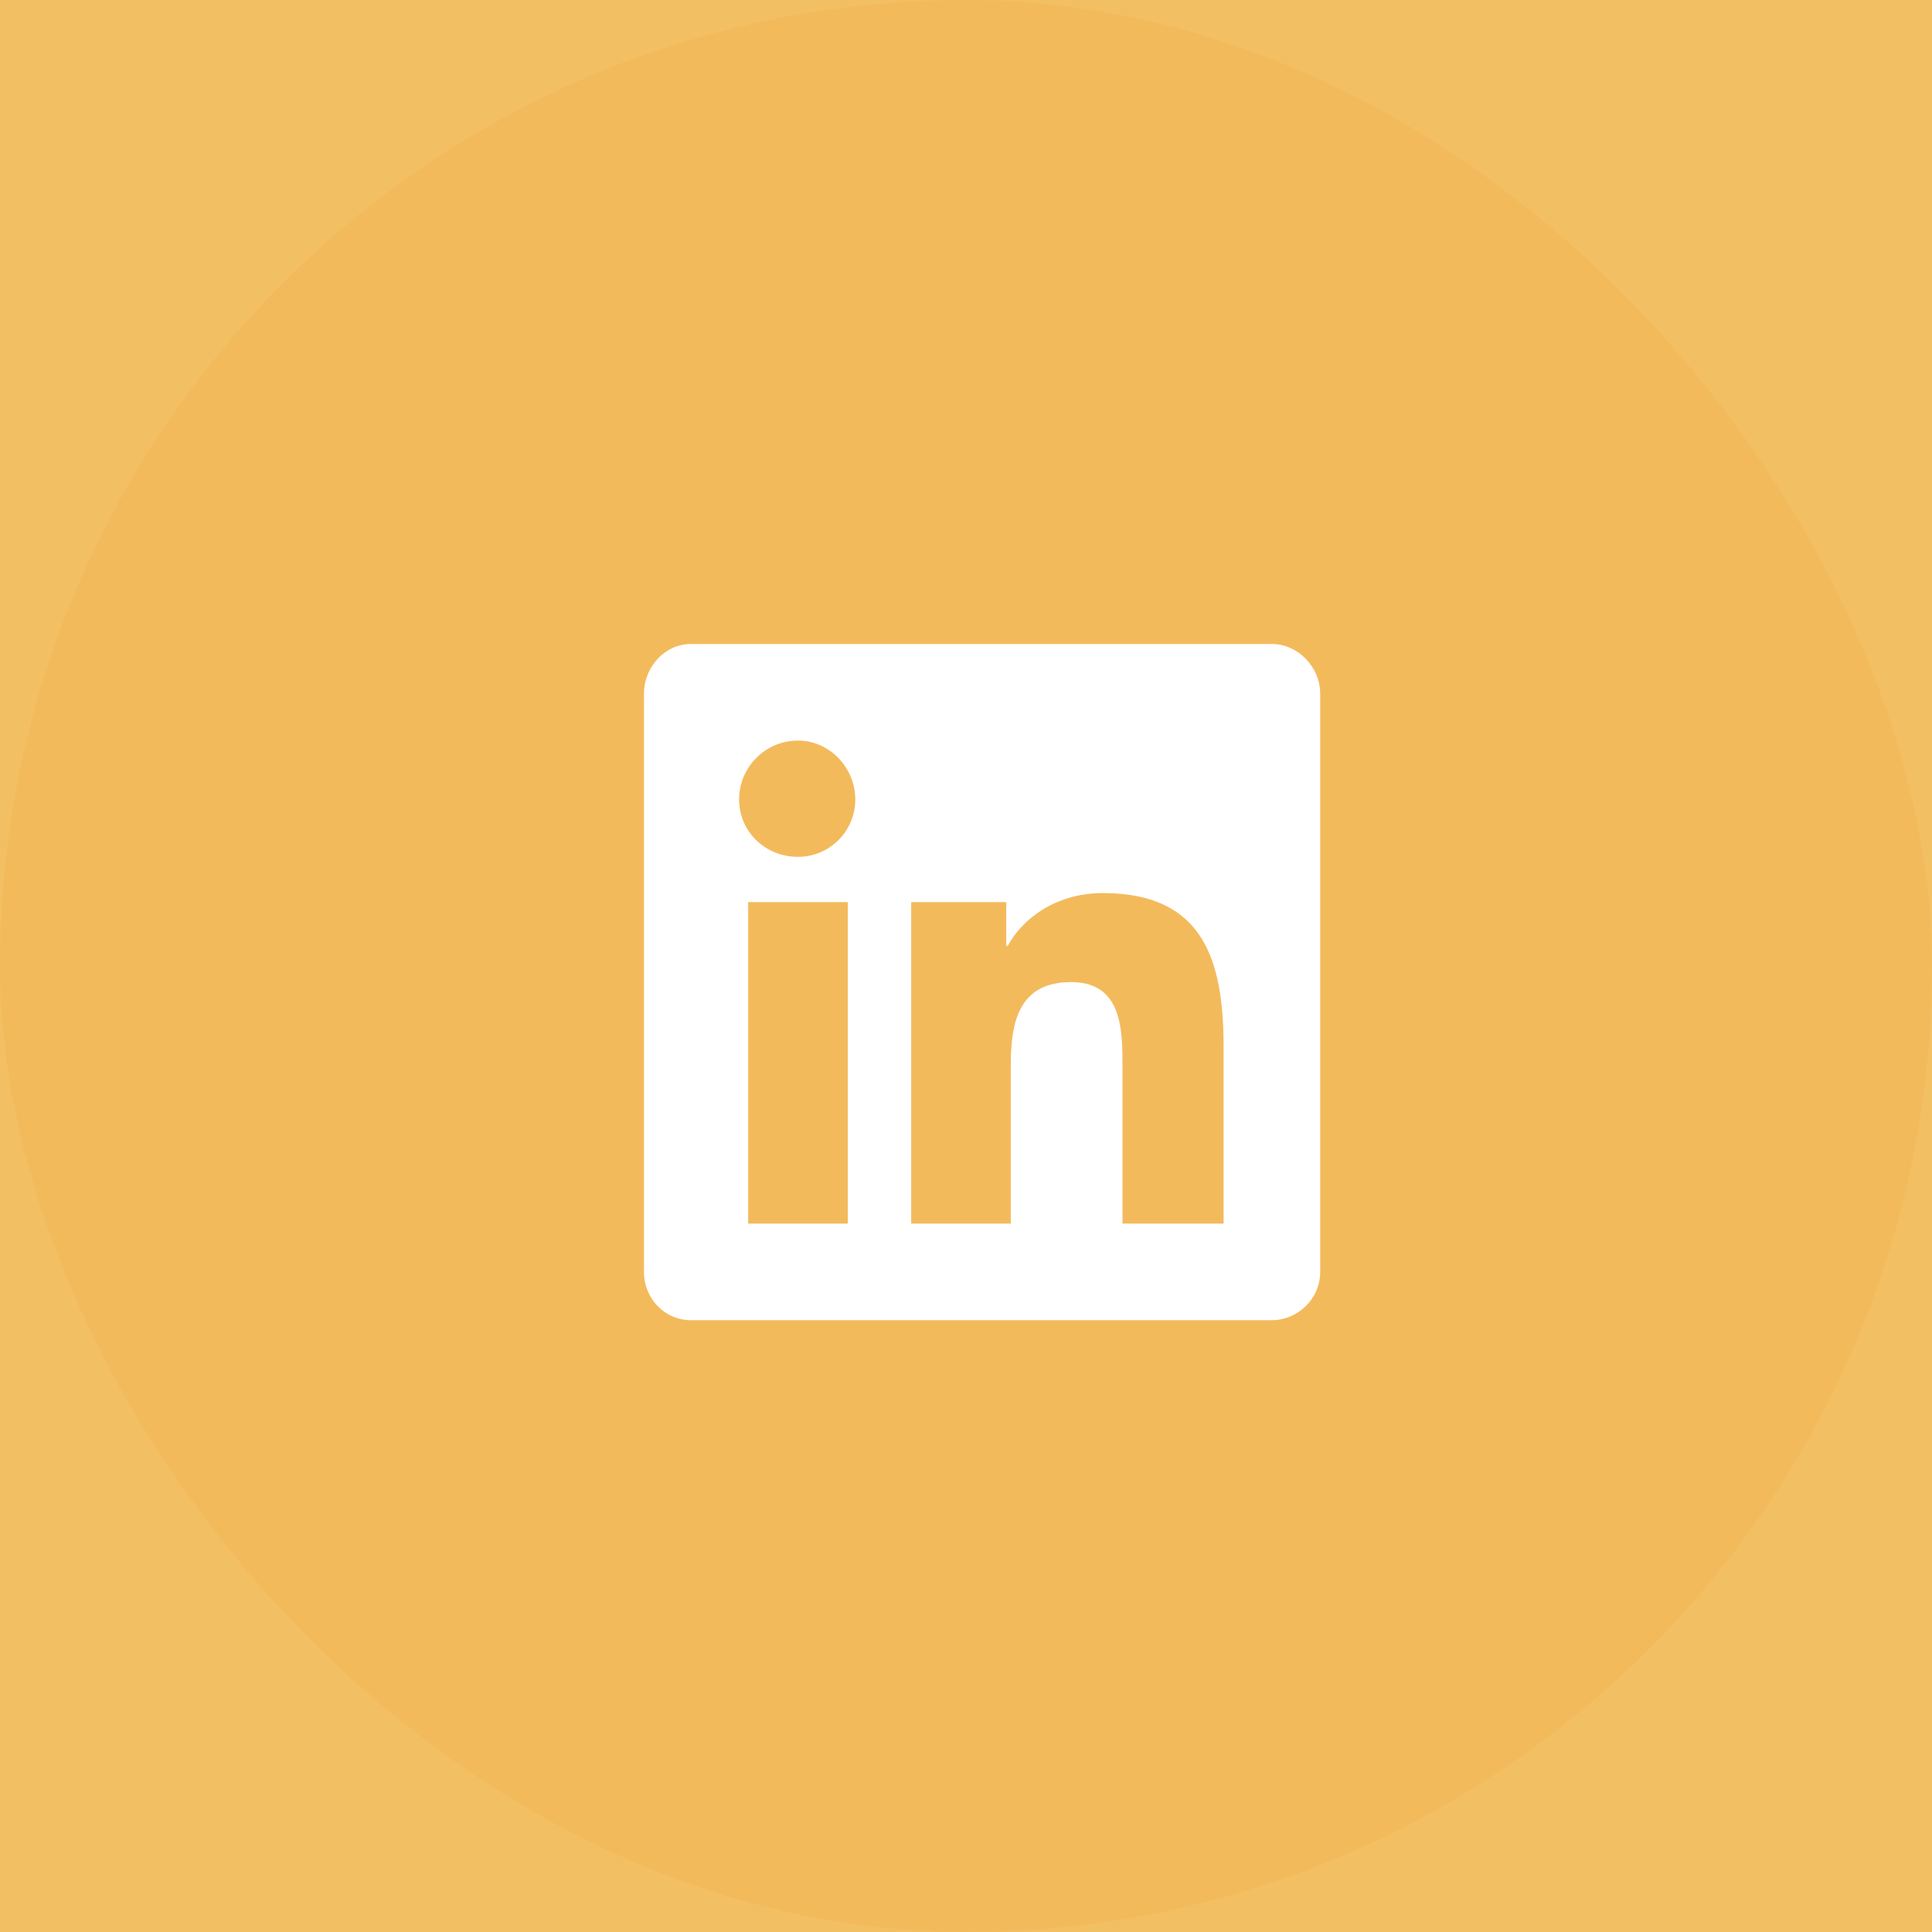 <svg width="40" height="40" viewBox="0 0 40 40" fill="none" xmlns="http://www.w3.org/2000/svg">
<rect width="40" height="40" fill="#1E1E1E"/>
<g id="HomePage" clip-path="url(#clip0_0_1)">
<rect width="1440" height="4542" transform="translate(-296 -4152)" fill="white"/>
<g id="Group 83">
<rect id="Rectangle 29" x="-296" y="-230" width="1442" height="621" fill="#F2BF62"/>
<g id="Icon" clip-path="url(#clip1_0_1)">
<g id="Layer">
<rect id="Fill" opacity="0.1" width="40" height="40" rx="20" fill="#FF922F"/>
</g>
<path id="Icon_2" d="M26.333 13.333H14.302C13.771 13.333 13.333 13.802 13.333 14.365V26.333C13.333 26.896 13.771 27.333 14.302 27.333H26.333C26.865 27.333 27.333 26.896 27.333 26.333V14.365C27.333 13.802 26.865 13.333 26.333 13.333ZM17.552 25.333H15.49V18.677H17.552V25.333ZM16.521 17.74C15.833 17.74 15.302 17.208 15.302 16.552C15.302 15.896 15.833 15.333 16.521 15.333C17.177 15.333 17.708 15.896 17.708 16.552C17.708 17.208 17.177 17.74 16.521 17.74ZM25.333 25.333H23.24V22.083C23.24 21.333 23.24 20.333 22.177 20.333C21.083 20.333 20.927 21.177 20.927 22.052V25.333H18.865V18.677H20.833V19.583H20.865C21.146 19.052 21.833 18.49 22.833 18.49C24.927 18.49 25.333 19.896 25.333 21.677V25.333Z" fill="white"/>
</g>
</g>
</g>
<defs>
<clipPath id="clip0_0_1">
<rect width="1440" height="4542" fill="white" transform="translate(-296 -4152)"/>
</clipPath>
<clipPath id="clip1_0_1">
<rect width="40" height="40" fill="white"/>
</clipPath>
</defs>
</svg>
